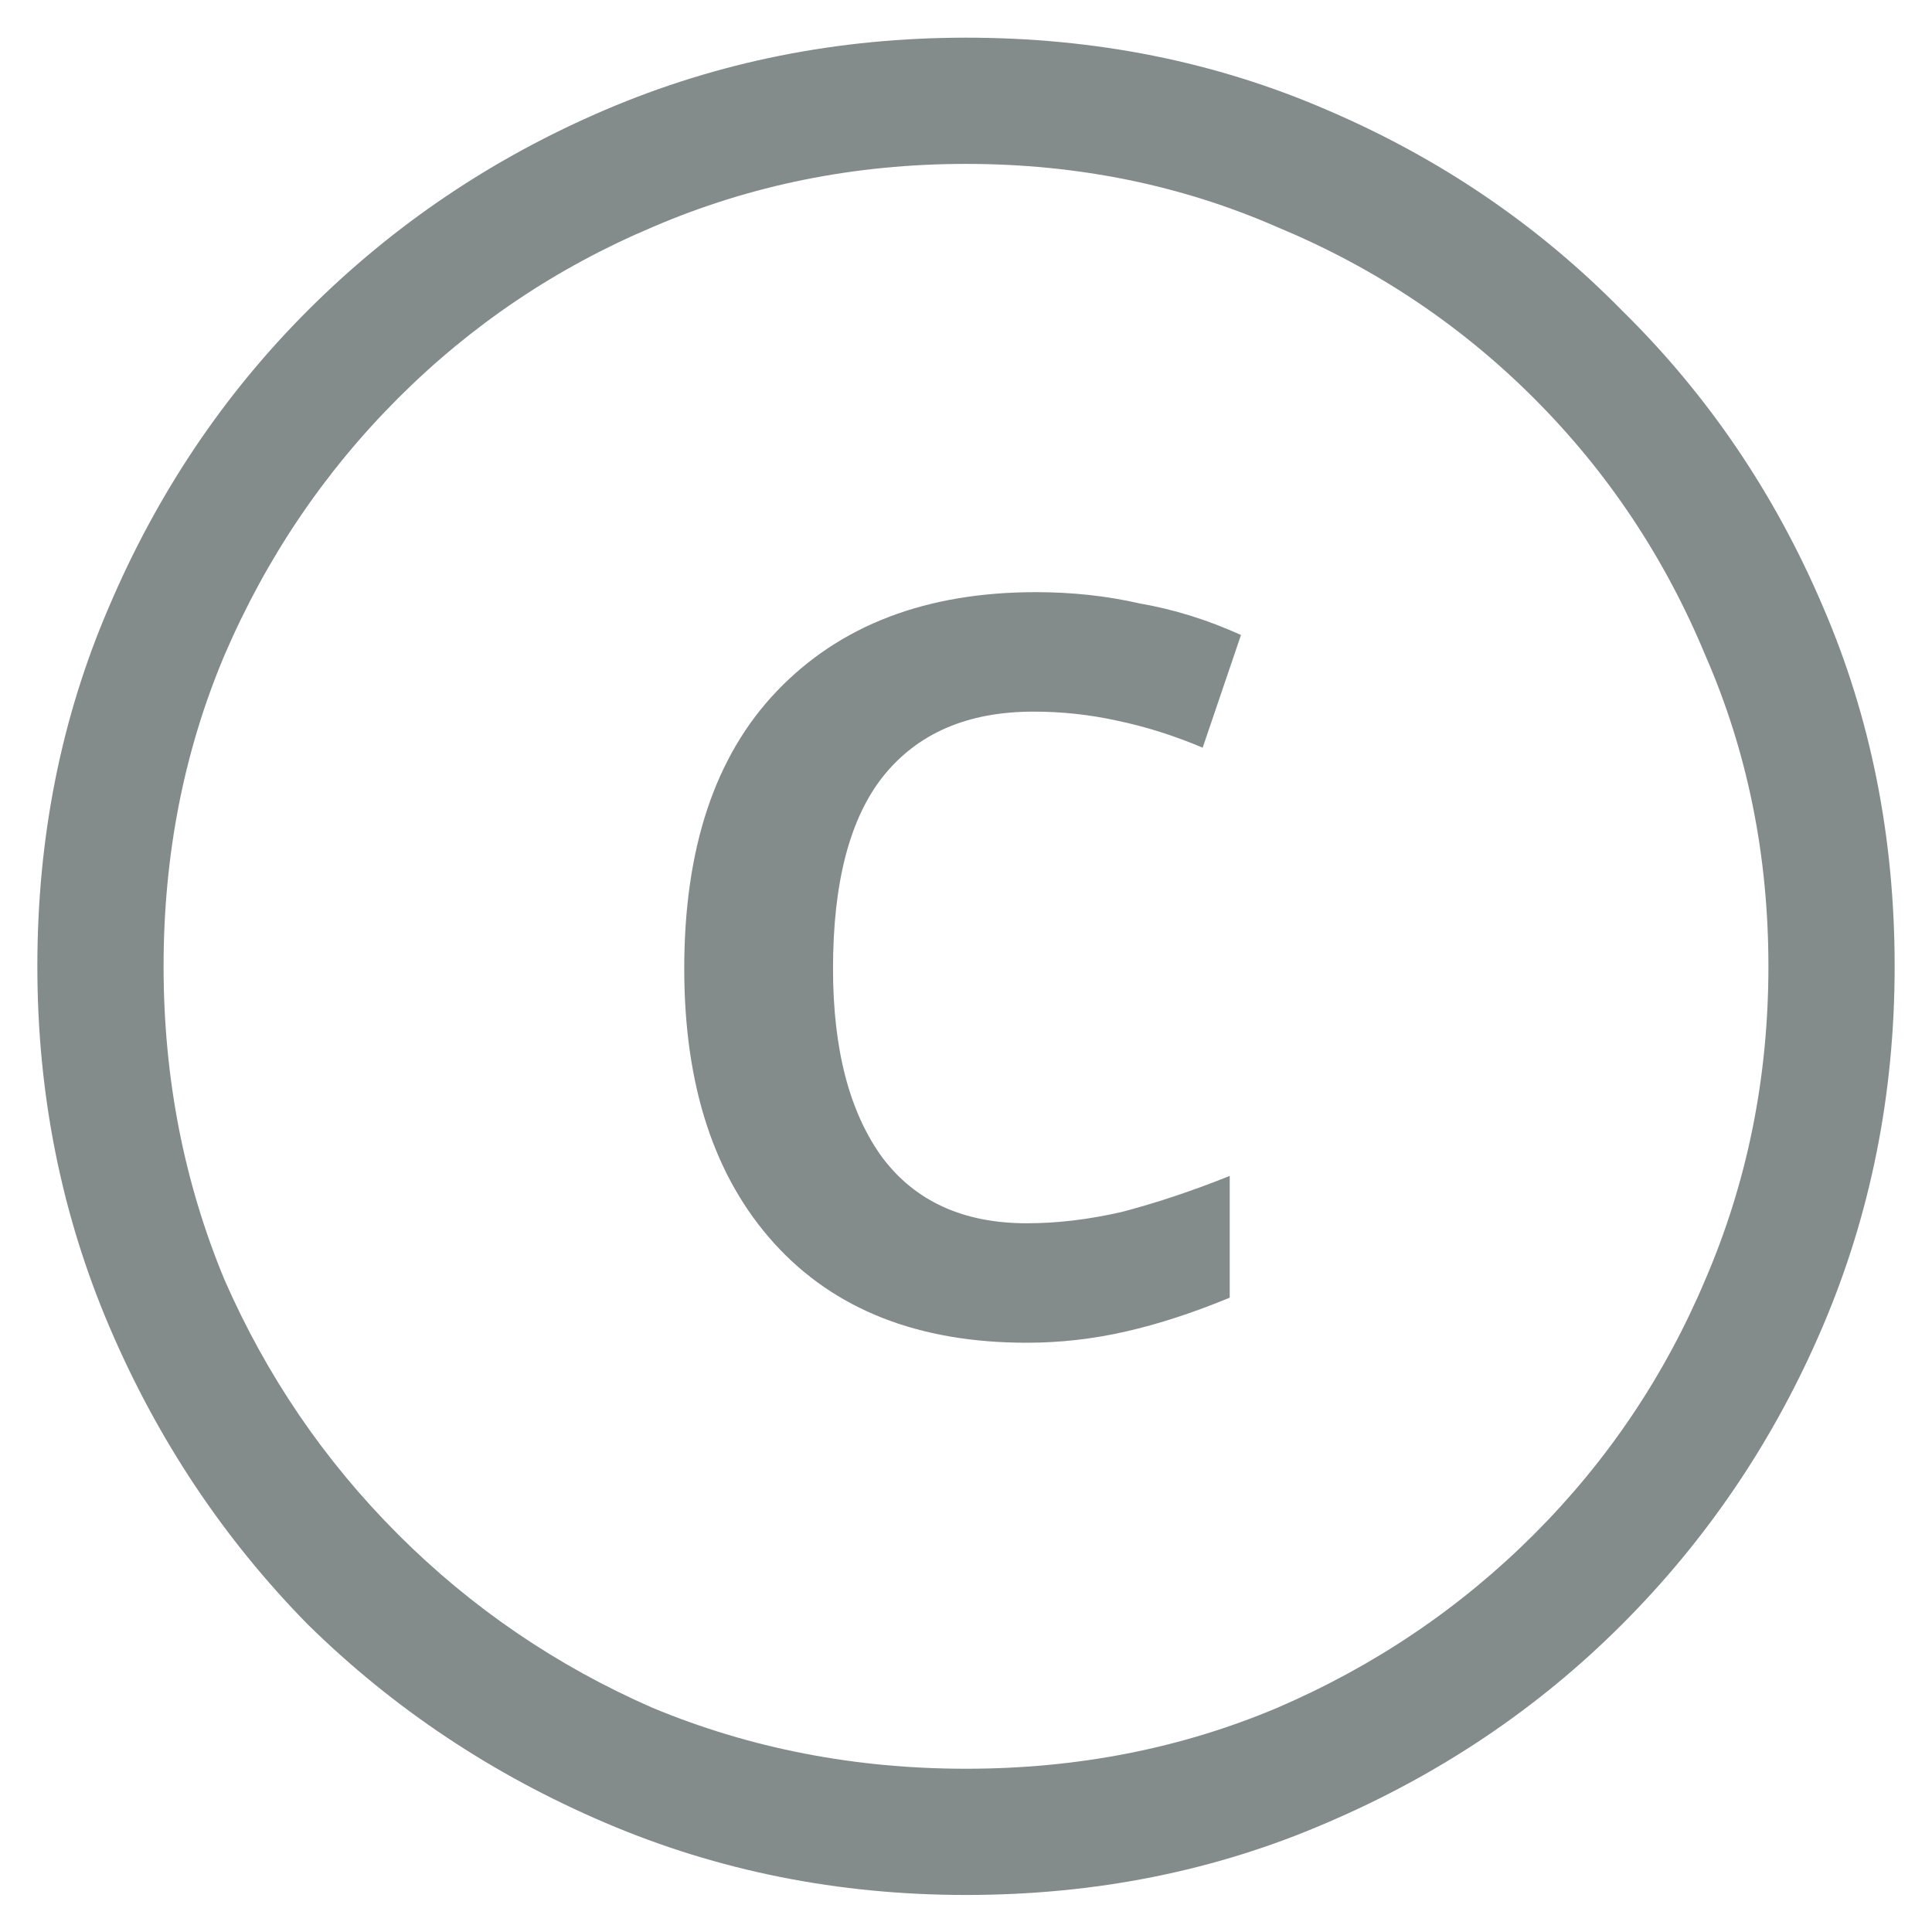 <svg width="12" height="12" viewBox="0 0 12 12" fill="none" xmlns="http://www.w3.org/2000/svg">
<g clip-path="url(#clip0_4425_3397)">
<path d="M6.378 8.34C5.706 8.34 5.183 8.135 4.81 7.724C4.437 7.313 4.25 6.744 4.25 6.016C4.25 5.269 4.441 4.695 4.824 4.294C5.216 3.883 5.753 3.678 6.434 3.678C6.658 3.678 6.873 3.701 7.078 3.748C7.293 3.785 7.503 3.851 7.708 3.944L7.47 4.644C7.293 4.569 7.115 4.513 6.938 4.476C6.77 4.439 6.597 4.42 6.42 4.42C6.009 4.42 5.697 4.555 5.482 4.826C5.277 5.087 5.174 5.484 5.174 6.016C5.174 6.52 5.277 6.912 5.482 7.192C5.687 7.463 5.986 7.598 6.378 7.598C6.565 7.598 6.761 7.575 6.966 7.528C7.181 7.472 7.405 7.397 7.638 7.304V8.06C7.414 8.153 7.199 8.223 6.994 8.27C6.789 8.317 6.583 8.34 6.378 8.34ZM6 11.77C5.207 11.77 4.46 11.621 3.76 11.322C3.06 11.023 2.444 10.613 1.912 10.09C1.389 9.558 0.979 8.942 0.68 8.242C0.381 7.542 0.232 6.795 0.232 6.002C0.232 5.199 0.381 4.453 0.68 3.762C0.979 3.062 1.389 2.451 1.912 1.928C2.444 1.396 3.06 0.981 3.76 0.682C4.46 0.383 5.207 0.234 6 0.234C6.803 0.234 7.549 0.383 8.24 0.682C8.94 0.981 9.551 1.396 10.074 1.928C10.606 2.451 11.021 3.062 11.32 3.762C11.619 4.453 11.768 5.199 11.768 6.002C11.768 6.795 11.619 7.542 11.32 8.242C11.021 8.942 10.606 9.558 10.074 10.09C9.551 10.613 8.94 11.023 8.24 11.322C7.549 11.621 6.803 11.77 6 11.77ZM6 10.986C6.691 10.986 7.335 10.86 7.932 10.608C8.539 10.347 9.071 9.987 9.528 9.53C9.985 9.073 10.34 8.545 10.592 7.948C10.853 7.341 10.984 6.693 10.984 6.002C10.984 5.311 10.853 4.667 10.592 4.07C10.34 3.463 9.985 2.931 9.528 2.474C9.071 2.017 8.539 1.662 7.932 1.41C7.335 1.149 6.691 1.018 6 1.018C5.309 1.018 4.661 1.149 4.054 1.41C3.457 1.662 2.929 2.017 2.472 2.474C2.015 2.931 1.655 3.463 1.394 4.07C1.142 4.667 1.016 5.311 1.016 6.002C1.016 6.693 1.142 7.341 1.394 7.948C1.655 8.545 2.015 9.073 2.472 9.53C2.929 9.987 3.457 10.347 4.054 10.608C4.661 10.86 5.309 10.986 6 10.986Z" fill="#838B8B"/>
</g>
<defs>
<clipPath id="clip0_4425_3397">
<rect width="12" height="12" fill="white"/>
</clipPath>
</defs>
</svg>
